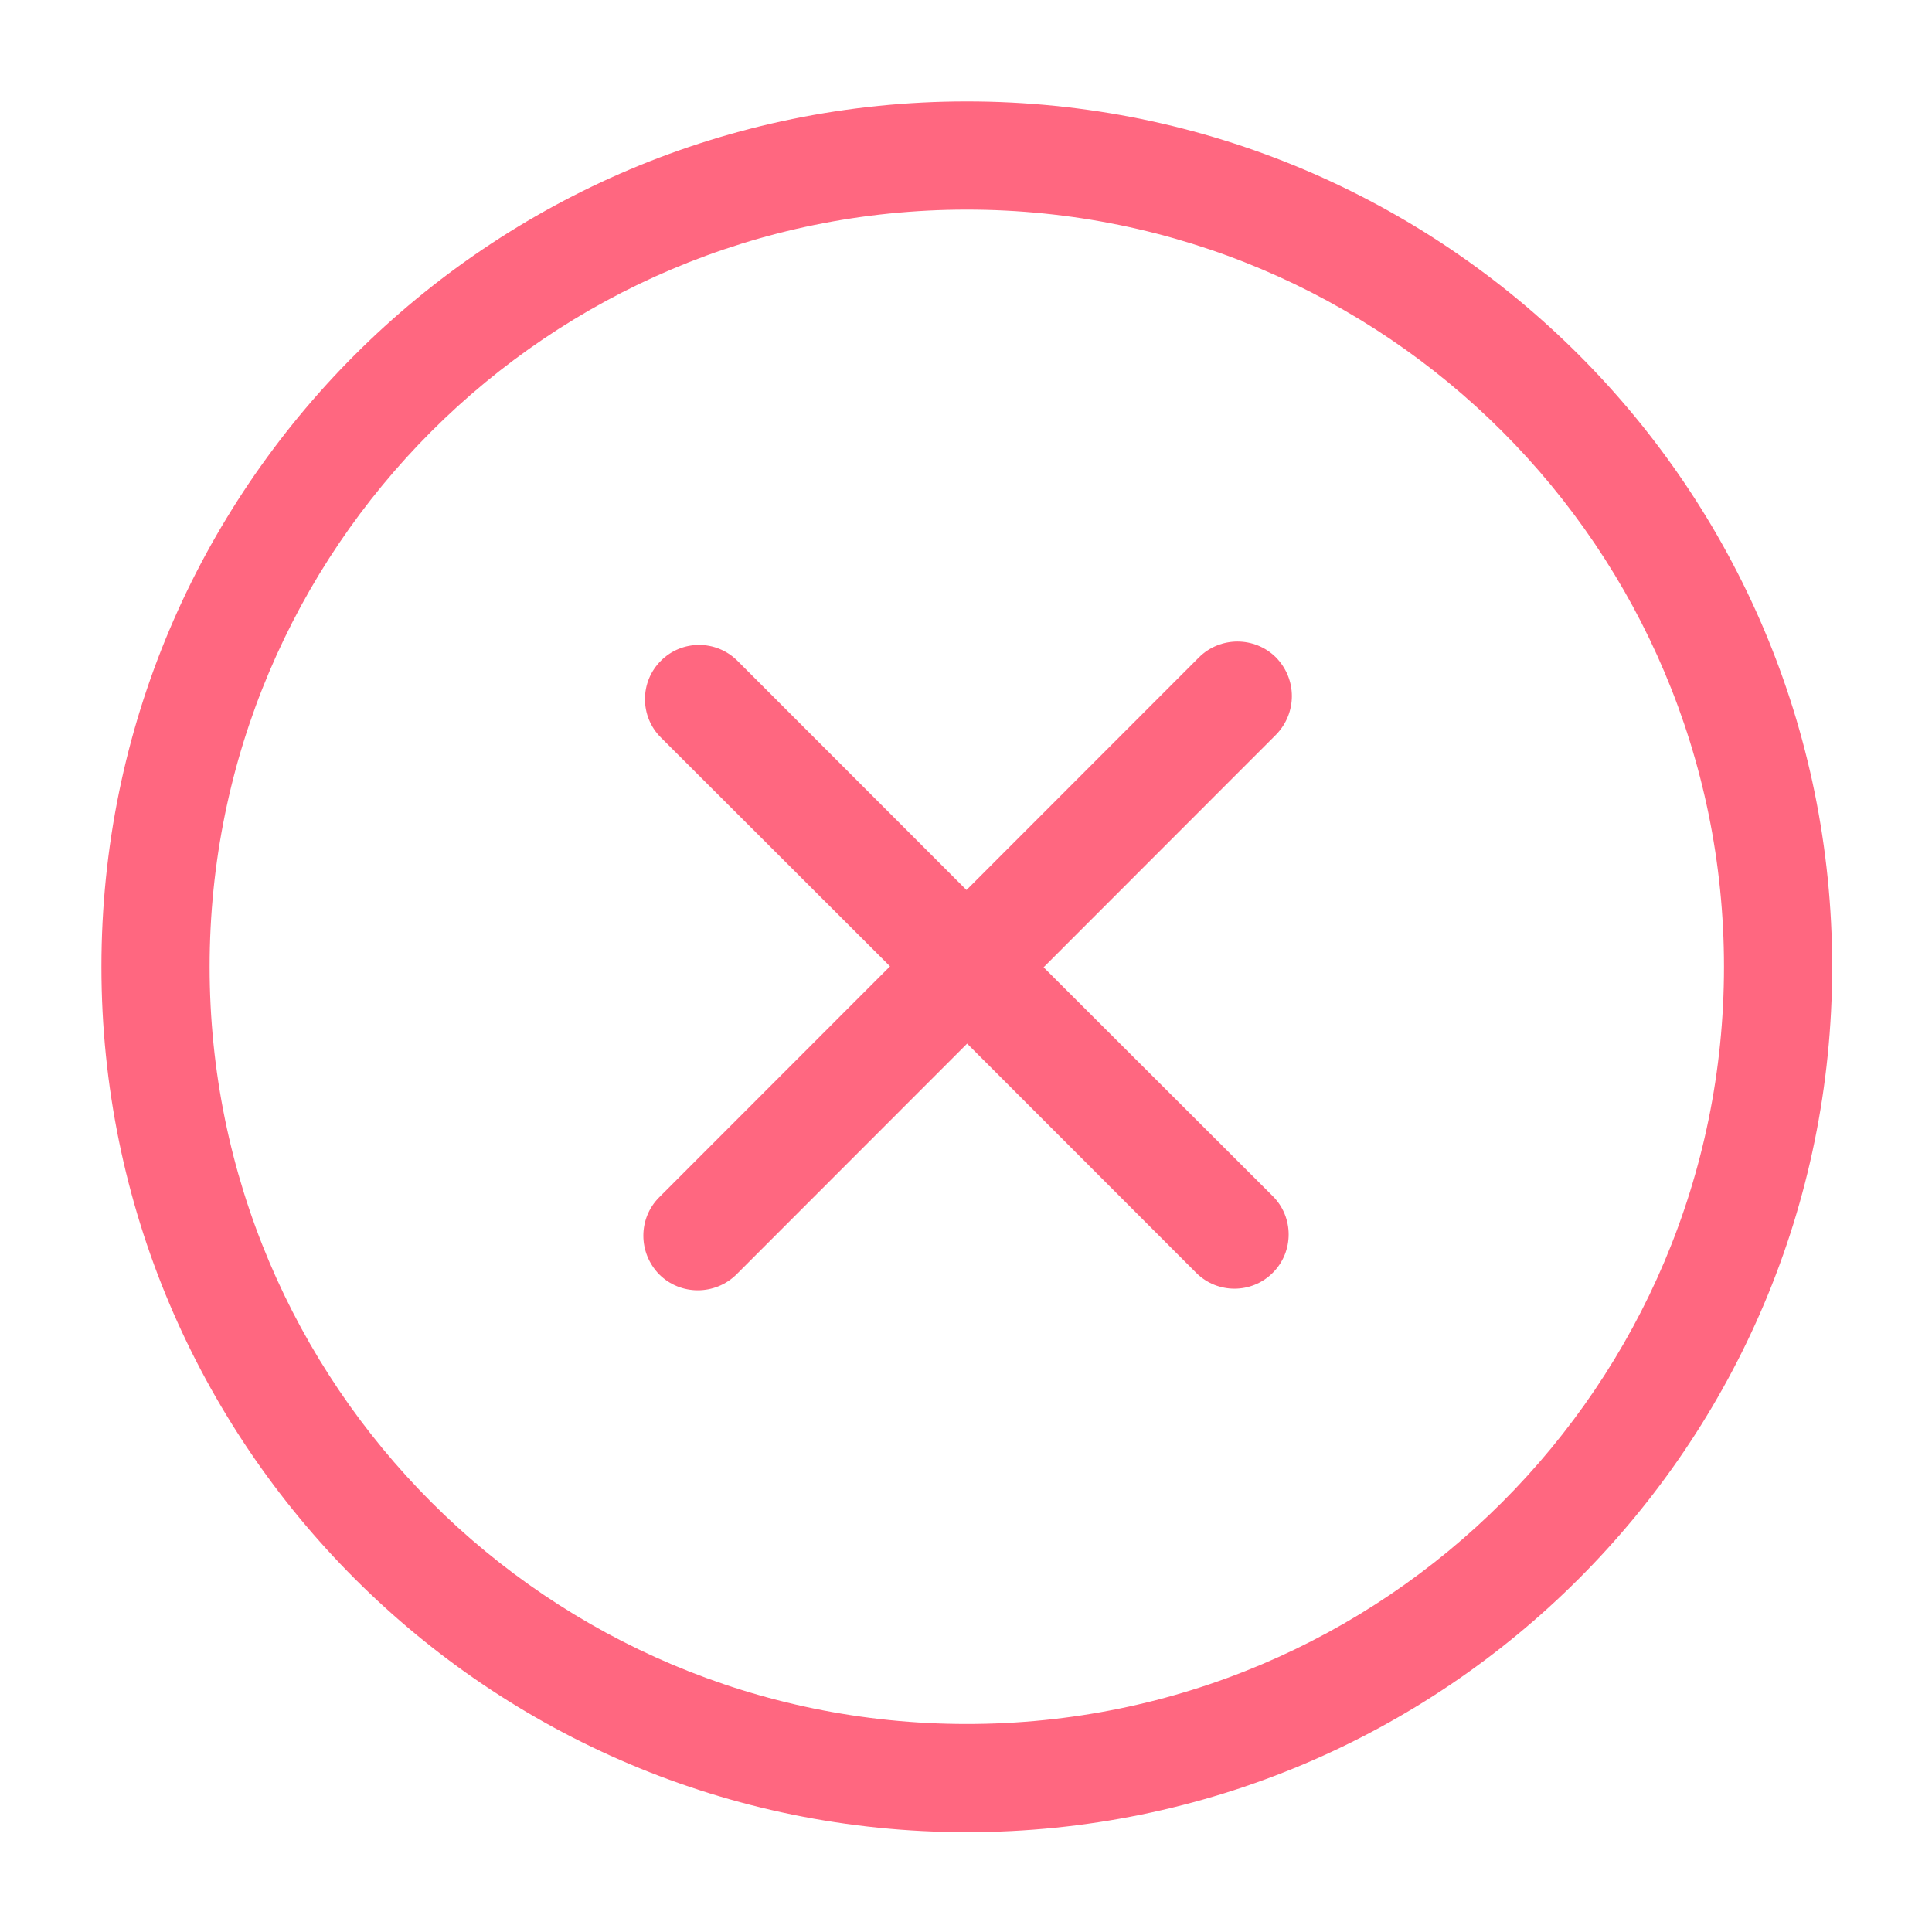 <svg width="12" height="12" viewBox="0 0 12 12" fill="none" xmlns="http://www.w3.org/2000/svg">
<path fill-rule="evenodd" clip-rule="evenodd" d="M6.005 10.708C3.407 10.708 1.302 8.602 1.302 6.005C1.302 3.408 3.407 1.302 6.005 1.302C8.602 1.302 10.708 3.408 10.708 6.005C10.708 8.602 8.602 10.708 6.005 10.708ZM6.005 0.63C3.036 0.63 0.63 3.035 0.63 6.005C0.63 8.975 3.036 11.38 6.005 11.38C8.974 11.38 11.38 8.975 11.38 6.005C11.38 3.035 8.974 0.63 6.005 0.63ZM7.925 4.083C7.793 3.952 7.579 3.952 7.447 4.083L6.003 5.528L4.58 4.104C4.448 3.973 4.236 3.973 4.105 4.104C3.973 4.235 3.973 4.45 4.105 4.581L5.528 6.002L4.095 7.436C3.963 7.567 3.963 7.782 4.095 7.916C4.227 8.047 4.441 8.047 4.574 7.916L6.007 6.482L7.43 7.906C7.561 8.037 7.774 8.037 7.905 7.906C8.037 7.775 8.037 7.56 7.905 7.429L6.482 6.008L7.925 4.564C8.057 4.429 8.057 4.218 7.925 4.083Z" fill="#FF6780"/>
</svg>
